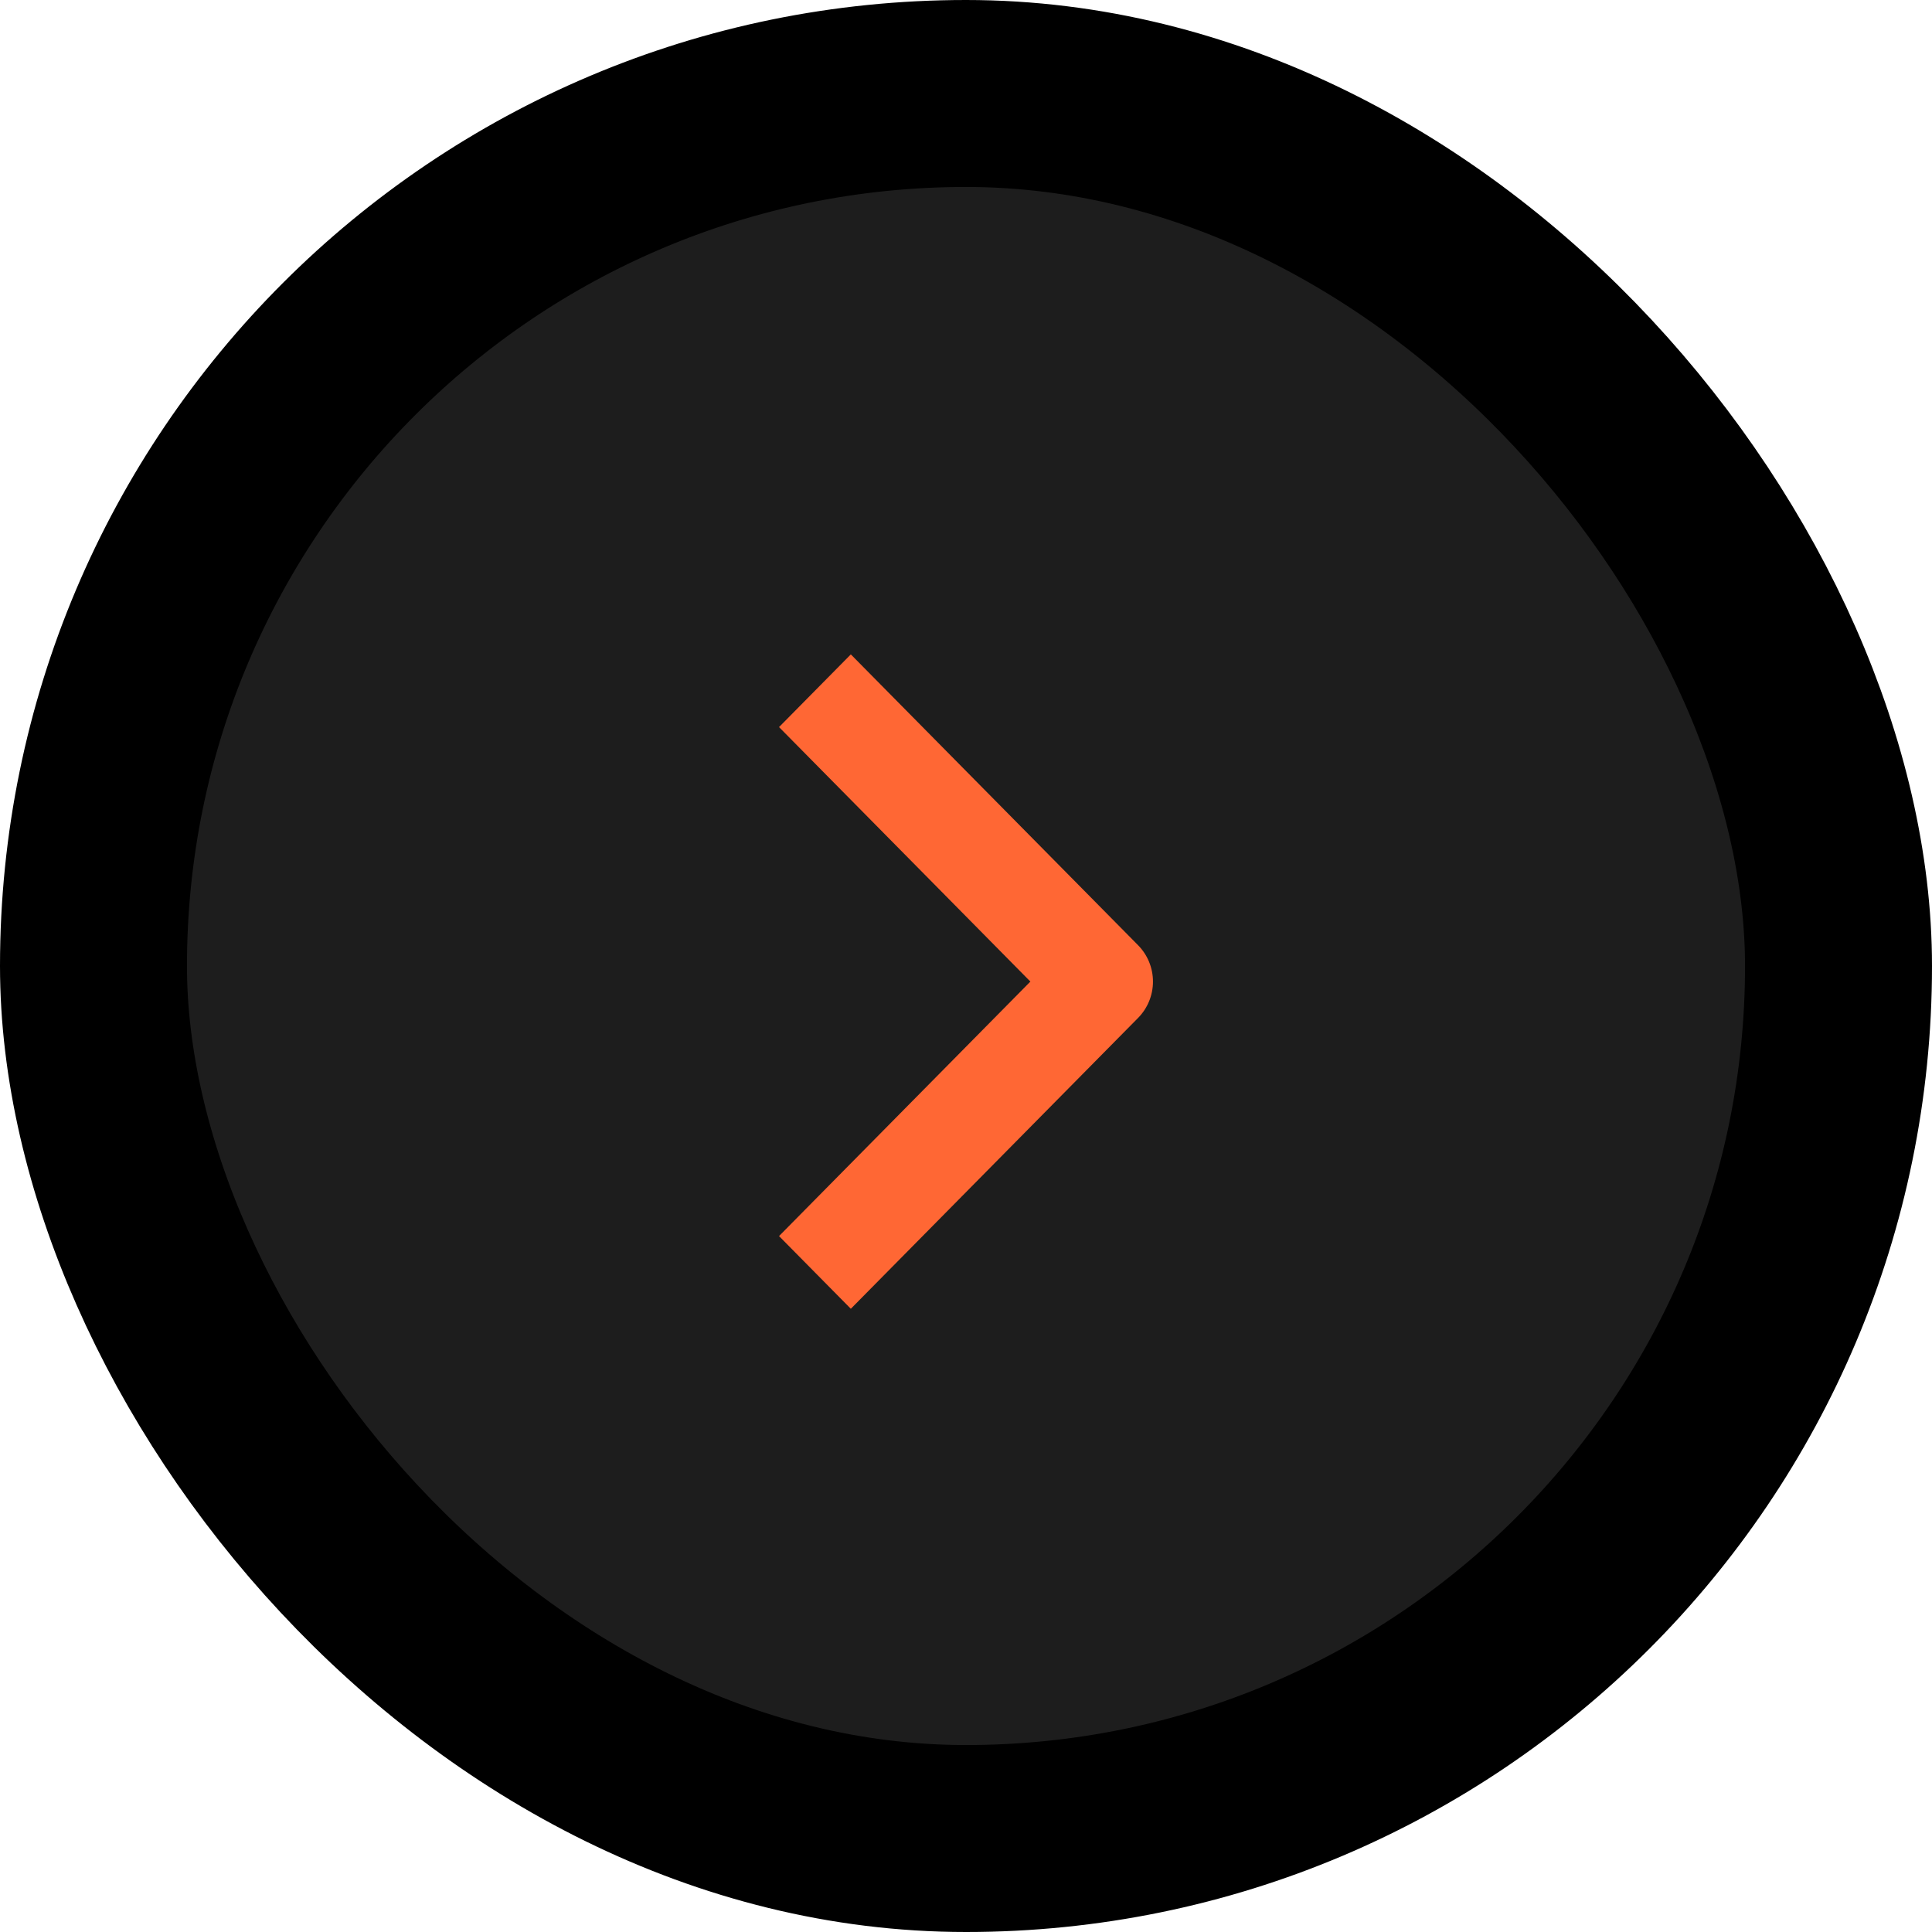 <svg width="62" height="62" viewBox="0 0 62 62" fill="none" xmlns="http://www.w3.org/2000/svg">
<rect x="3" y="3" width="56" height="56" rx="28" fill="#1D1D1D"/>
<rect x="3" y="3" width="56" height="56" rx="28" stroke="black" stroke-width="6"/>
<path fill-rule="evenodd" clip-rule="evenodd" d="M36.523 32.666L27.304 42L25 39.667L33.066 31.5L25 23.333L27.304 21L36.523 30.334C36.828 30.643 37 31.062 37 31.5C37 31.938 36.828 32.357 36.523 32.666Z" fill="#FF6734"/>
</svg>
